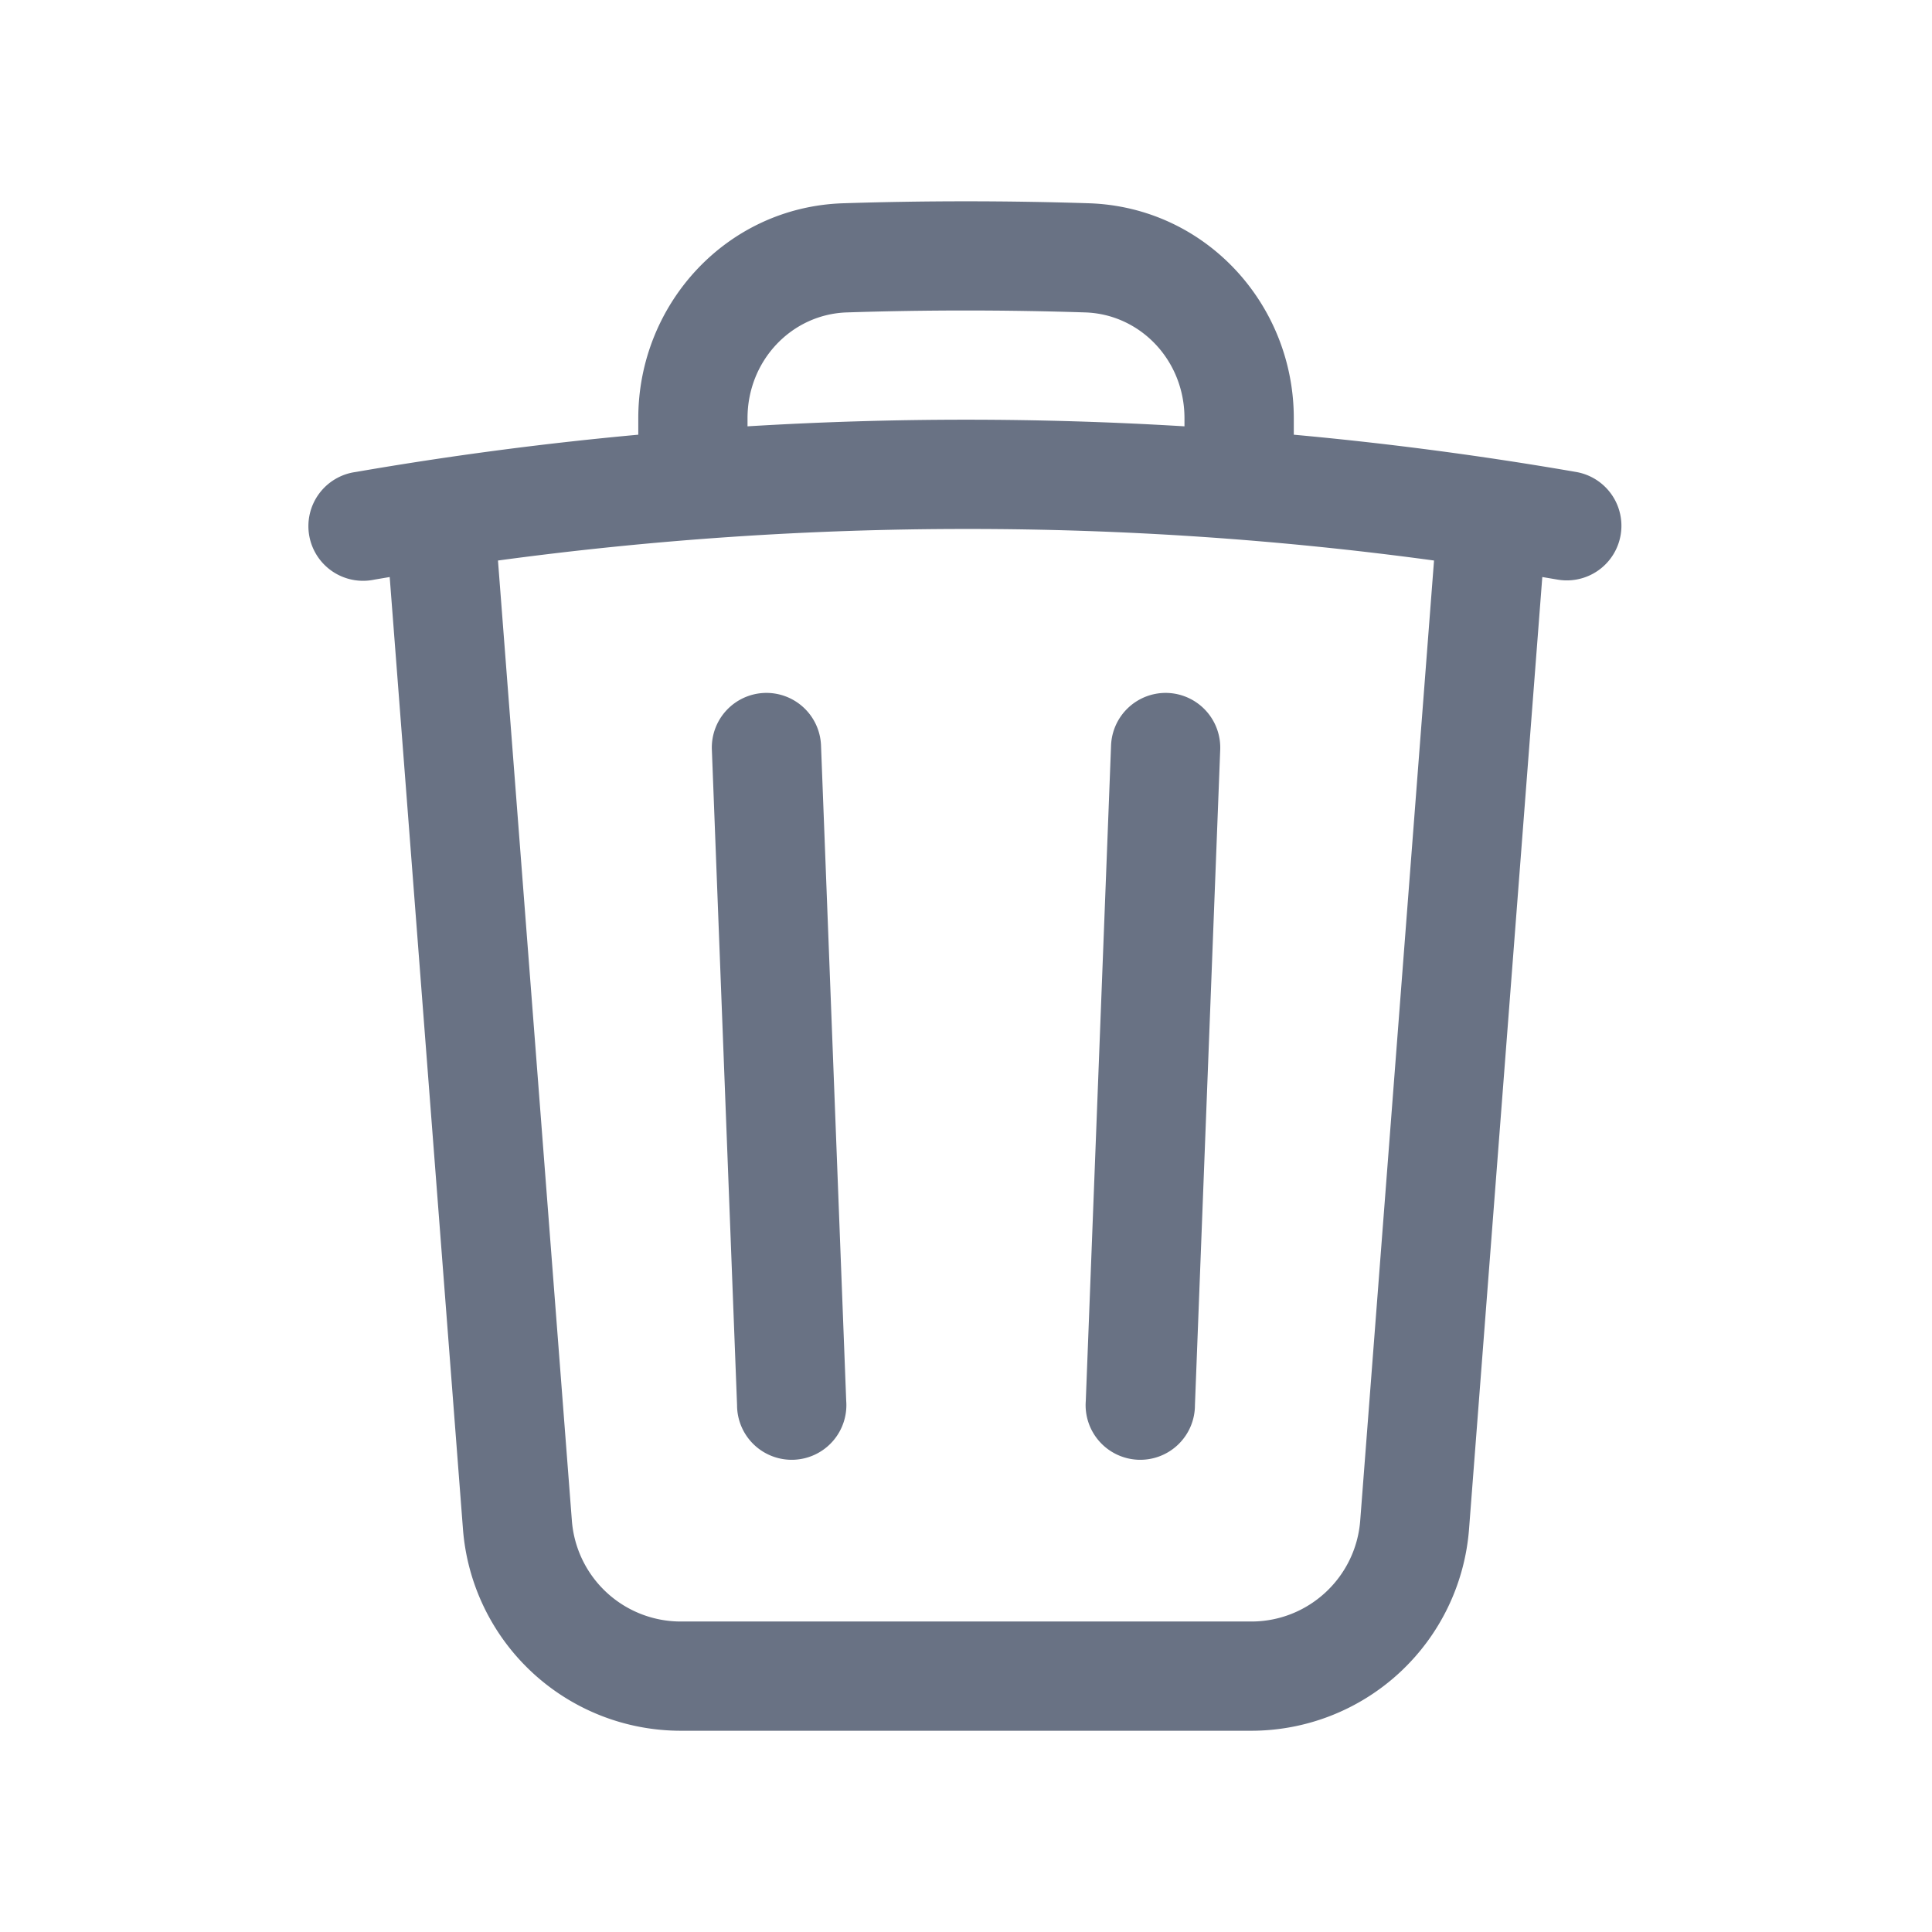 <svg xmlns="http://www.w3.org/2000/svg" fill="none" viewBox="0 0 24 24"><path fill="#697284" fill-rule="evenodd" d="M12 3.857c-.495 0-.989.008-1.48.024-.683.022-1.234.595-1.234 1.314v.101a44.777 44.777 0 0 1 5.428 0v-.101c0-.72-.55-1.292-1.233-1.314A46.333 46.333 0 0 0 12 3.857ZM16.072 5.4v-.205c0-1.416-1.097-2.624-2.548-2.67a47.699 47.699 0 0 0-3.048 0c-1.45.046-2.547 1.254-2.547 2.67V5.4a44.163 44.163 0 0 0-3.509.463.679.679 0 1 0 .232 1.337l.189-.032.91 11.826A2.714 2.714 0 0 0 8.456 21.5h7.087a2.714 2.714 0 0 0 2.706-2.506l.91-11.826.189.032a.678.678 0 1 0 .231-1.337 43.963 43.963 0 0 0-3.508-.463Zm1.742 1.563A42.886 42.886 0 0 0 12 6.571a43.354 43.354 0 0 0-5.814.392l.918 11.927a1.357 1.357 0 0 0 1.353 1.253h7.087c.709 0 1.298-.546 1.353-1.253l.917-11.927Zm-8.32 1.645a.679.679 0 0 1 .705.652l.313 8.143a.679.679 0 1 1-1.356.052l-.313-8.143a.679.679 0 0 1 .652-.704Zm5.012 0a.68.68 0 0 1 .652.704l-.314 8.143a.679.679 0 1 1-1.356-.052l.314-8.143a.679.679 0 0 1 .704-.652Z" clip-rule="evenodd"/></svg>